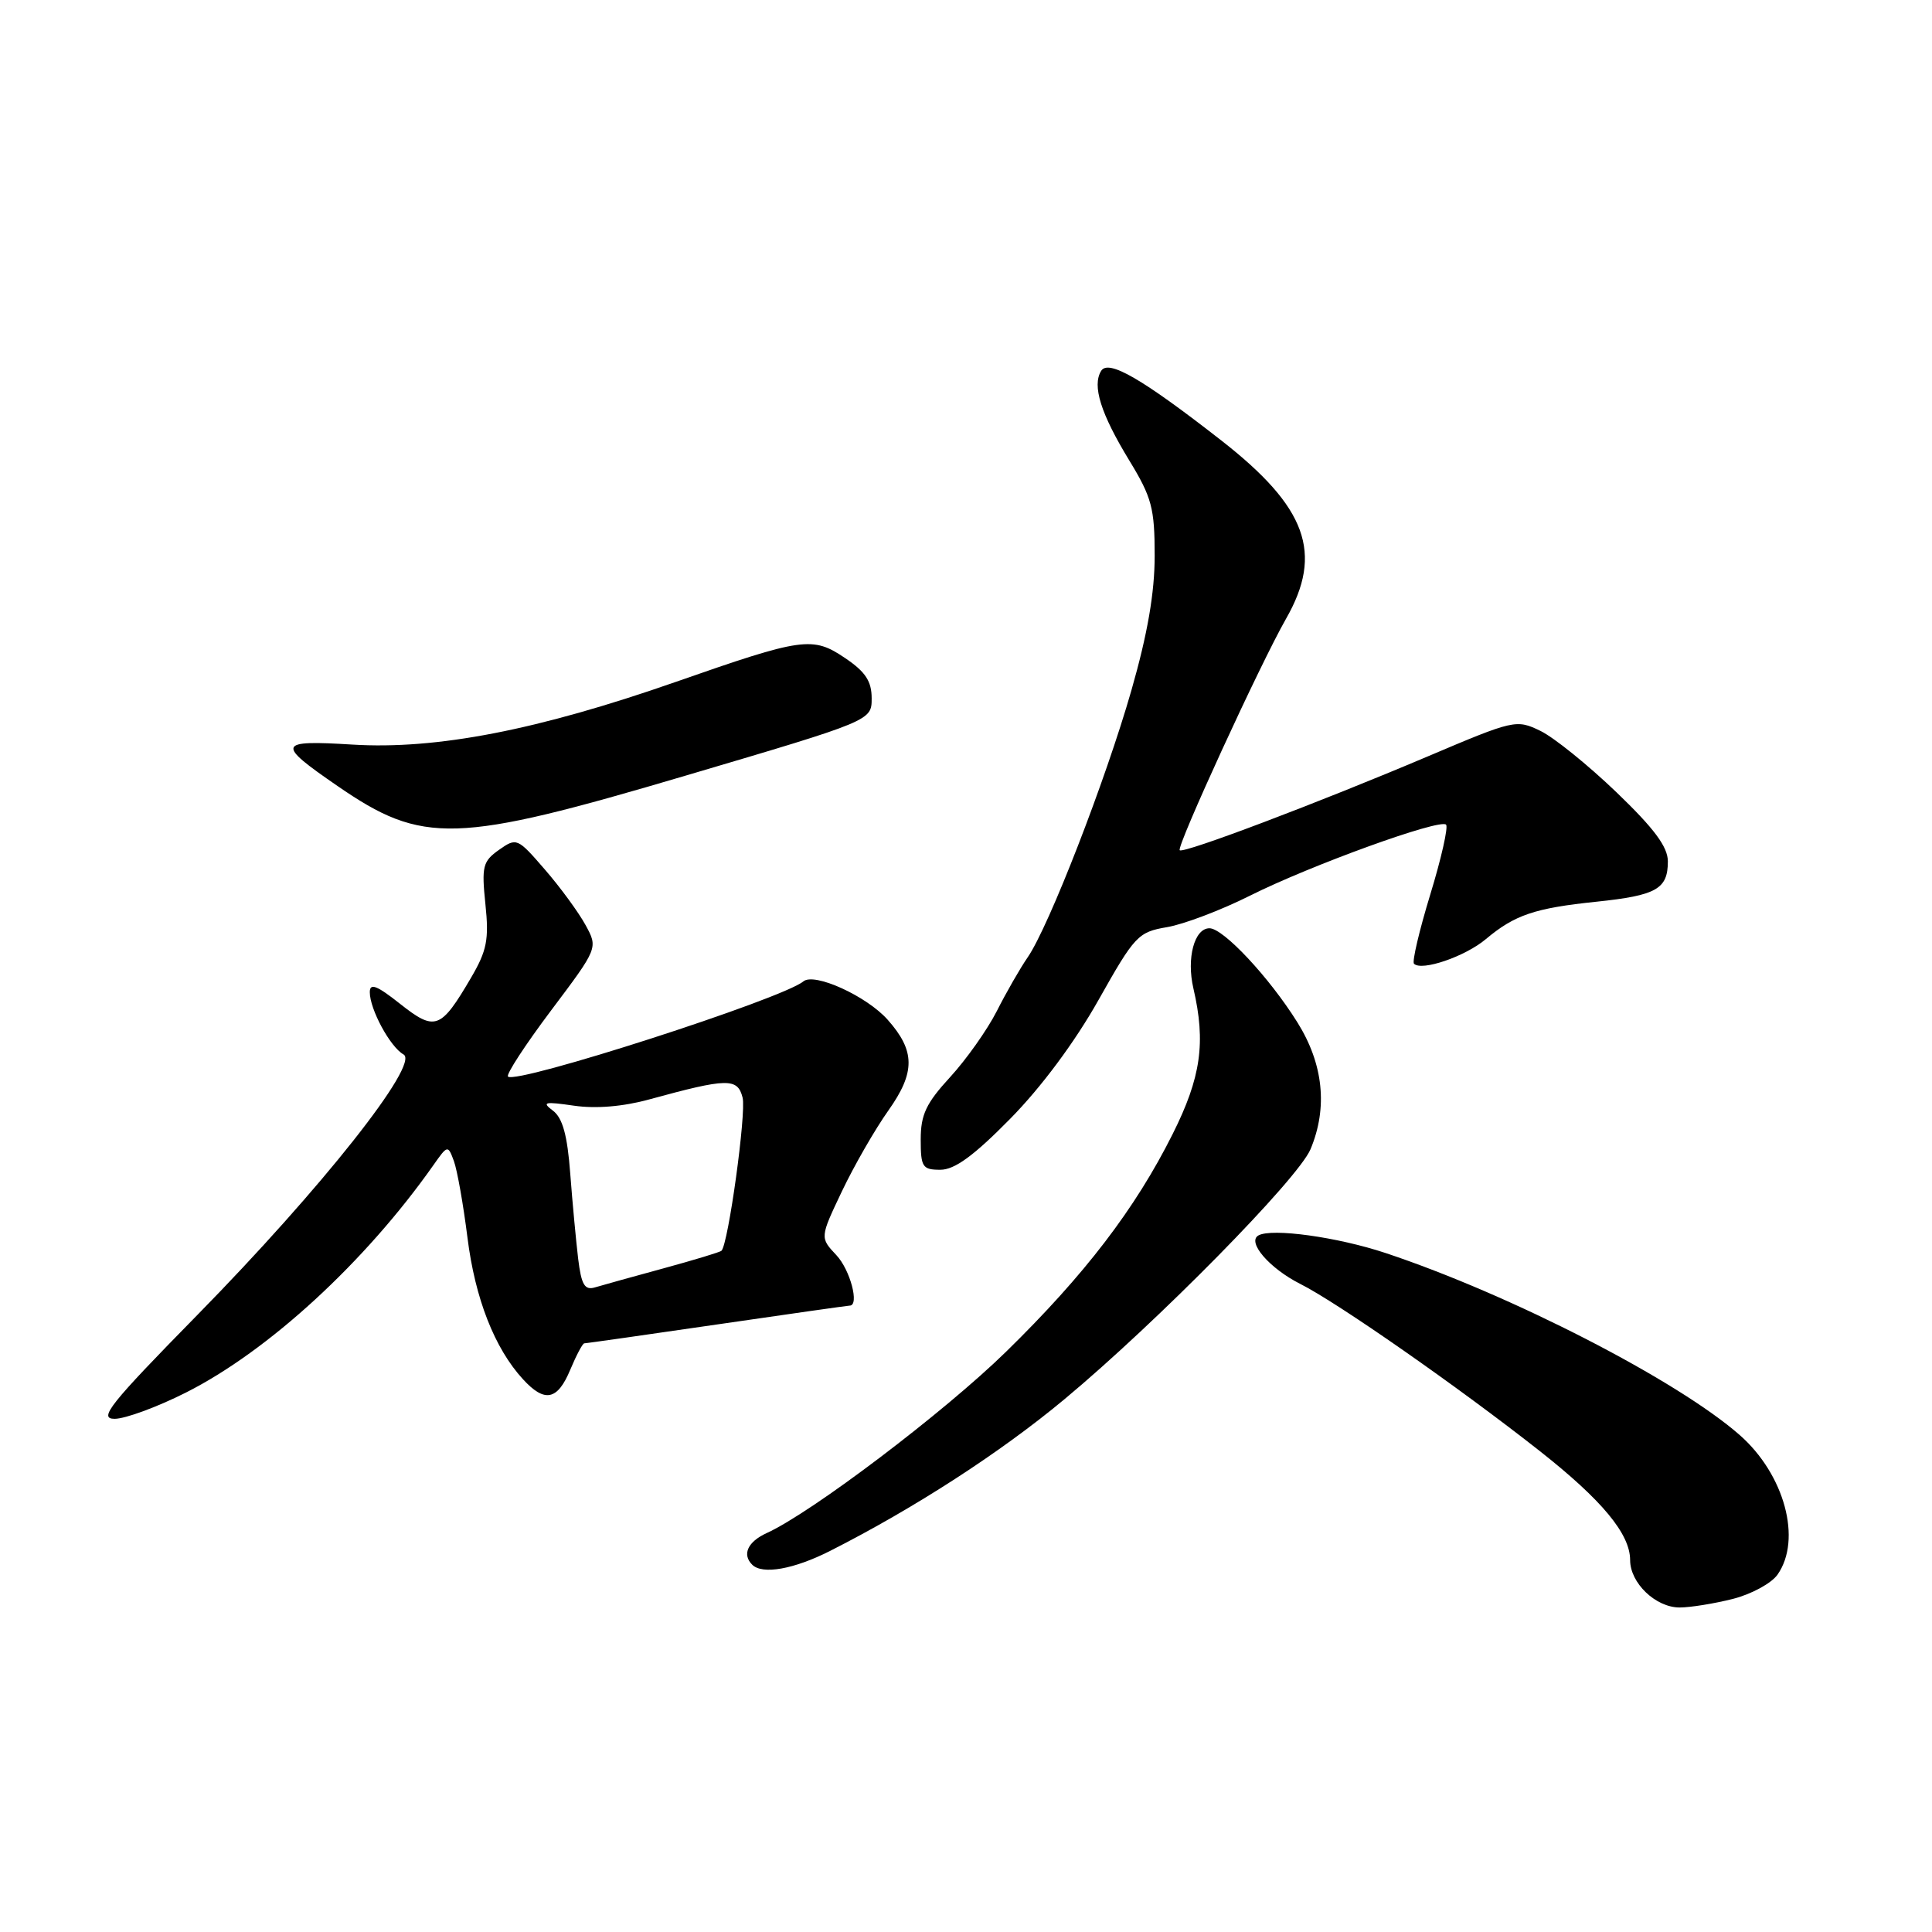 <?xml version="1.0" encoding="UTF-8" standalone="no"?>
<!DOCTYPE svg PUBLIC "-//W3C//DTD SVG 1.1//EN" "http://www.w3.org/Graphics/SVG/1.1/DTD/svg11.dtd" >
<svg xmlns="http://www.w3.org/2000/svg" xmlns:xlink="http://www.w3.org/1999/xlink" version="1.1" viewBox="0 0 256 256">
 <g >
 <path fill="currentColor"
d=" M 229.59 211.87 C 232.05 211.25 234.72 209.80 235.53 208.65 C 238.80 203.99 236.46 195.37 230.52 190.15 C 222.25 182.89 200.19 171.55 183.59 166.03 C 177.21 163.91 168.53 162.71 166.75 163.70 C 165.19 164.57 168.22 168.07 172.28 170.12 C 177.21 172.59 193.27 183.80 204.00 192.25 C 212.28 198.77 216.00 203.26 216.00 206.72 C 216.00 209.76 219.39 213.00 222.56 213.00 C 223.96 213.00 227.13 212.49 229.59 211.87 Z  M 110.02 205.49 C 121.18 199.83 132.56 192.47 141.04 185.41 C 153.29 175.21 172.00 156.21 173.65 152.28 C 175.96 146.77 175.36 140.97 171.90 135.45 C 168.18 129.50 162.10 123.00 160.26 123.00 C 158.26 123.00 157.20 126.96 158.13 130.96 C 159.80 138.14 159.14 142.77 155.38 150.27 C 150.42 160.18 143.73 168.92 133.31 179.11 C 125.12 187.12 107.57 200.42 101.59 203.14 C 99.08 204.29 98.30 205.97 99.67 207.33 C 101.01 208.68 105.19 207.94 110.02 205.49 Z  M 24.62 184.53 C 35.56 179.02 48.37 167.25 57.42 154.40 C 59.31 151.71 59.35 151.70 60.14 153.84 C 60.58 155.03 61.39 159.60 61.94 163.98 C 62.95 172.06 65.53 178.65 69.29 182.75 C 72.17 185.90 73.87 185.56 75.56 181.50 C 76.37 179.57 77.20 178.00 77.42 178.00 C 77.64 178.00 85.55 176.88 95.00 175.50 C 104.45 174.12 112.37 173.00 112.59 173.00 C 113.91 173.00 112.66 168.26 110.82 166.31 C 108.64 163.99 108.64 163.99 111.57 157.83 C 113.18 154.45 115.95 149.63 117.72 147.14 C 121.31 142.07 121.28 139.24 117.62 135.12 C 114.83 131.98 107.91 128.83 106.45 130.04 C 103.64 132.37 68.39 143.73 67.31 142.65 C 67.04 142.37 69.61 138.43 73.03 133.88 C 79.25 125.61 79.25 125.61 77.58 122.56 C 76.66 120.88 74.24 117.57 72.20 115.22 C 68.57 111.02 68.45 110.97 66.12 112.61 C 63.97 114.13 63.80 114.80 64.32 119.81 C 64.81 124.51 64.52 125.96 62.40 129.58 C 58.40 136.41 57.65 136.68 53.02 133.02 C 49.93 130.57 49.00 130.21 49.00 131.47 C 49.00 133.74 51.70 138.73 53.47 139.72 C 55.67 140.96 42.58 157.50 26.14 174.25 C 14.51 186.10 13.00 188.00 15.19 188.00 C 16.59 188.00 20.83 186.44 24.62 184.53 Z  M 133.85 148.25 C 137.97 144.07 142.42 138.08 145.55 132.52 C 150.36 123.97 150.80 123.50 154.65 122.85 C 156.87 122.47 161.80 120.60 165.59 118.70 C 173.64 114.66 190.79 108.45 191.61 109.27 C 191.92 109.58 190.98 113.75 189.52 118.52 C 188.06 123.30 187.09 127.43 187.36 127.70 C 188.38 128.72 194.15 126.74 196.88 124.44 C 200.71 121.23 203.35 120.33 211.55 119.48 C 219.49 118.65 221.00 117.80 221.00 114.14 C 221.00 112.22 219.20 109.79 214.19 104.98 C 210.44 101.38 205.91 97.72 204.12 96.85 C 200.92 95.30 200.63 95.37 189.18 100.23 C 174.75 106.35 156.81 113.14 156.32 112.66 C 155.86 112.20 167.01 87.93 170.40 82.00 C 175.38 73.30 173.16 67.20 161.80 58.34 C 151.33 50.17 146.87 47.59 145.91 49.14 C 144.69 51.11 145.85 54.80 149.64 61.02 C 152.62 65.91 153.00 67.34 153.00 73.63 C 153.00 78.55 152.06 83.99 149.92 91.46 C 146.49 103.44 138.98 122.77 136.18 126.84 C 135.17 128.30 133.32 131.53 132.07 134.00 C 130.81 136.47 128.03 140.40 125.89 142.73 C 122.72 146.18 122.00 147.69 122.00 150.98 C 122.00 154.64 122.23 155.00 124.60 155.00 C 126.49 155.00 129.03 153.15 133.85 148.25 Z  M 91.00 102.73 C 115.50 95.49 115.50 95.49 115.50 92.53 C 115.50 90.27 114.68 89.02 112.00 87.21 C 107.67 84.28 106.41 84.46 89.50 90.37 C 71.23 96.75 57.84 99.35 46.68 98.66 C 36.72 98.05 36.55 98.53 44.71 104.14 C 56.05 111.95 60.28 111.82 91.00 102.73 Z  M 76.61 166.80 C 76.33 164.43 75.85 159.35 75.56 155.50 C 75.18 150.42 74.55 148.14 73.27 147.17 C 71.75 146.03 72.13 145.94 76.06 146.51 C 78.97 146.93 82.58 146.63 86.06 145.67 C 96.40 142.84 97.74 142.81 98.40 145.45 C 98.90 147.46 96.51 164.82 95.60 165.73 C 95.43 165.91 91.96 166.96 87.89 168.07 C 83.83 169.18 79.74 170.31 78.82 170.59 C 77.47 170.99 77.03 170.23 76.61 166.80 Z "/>
</g>
</svg>